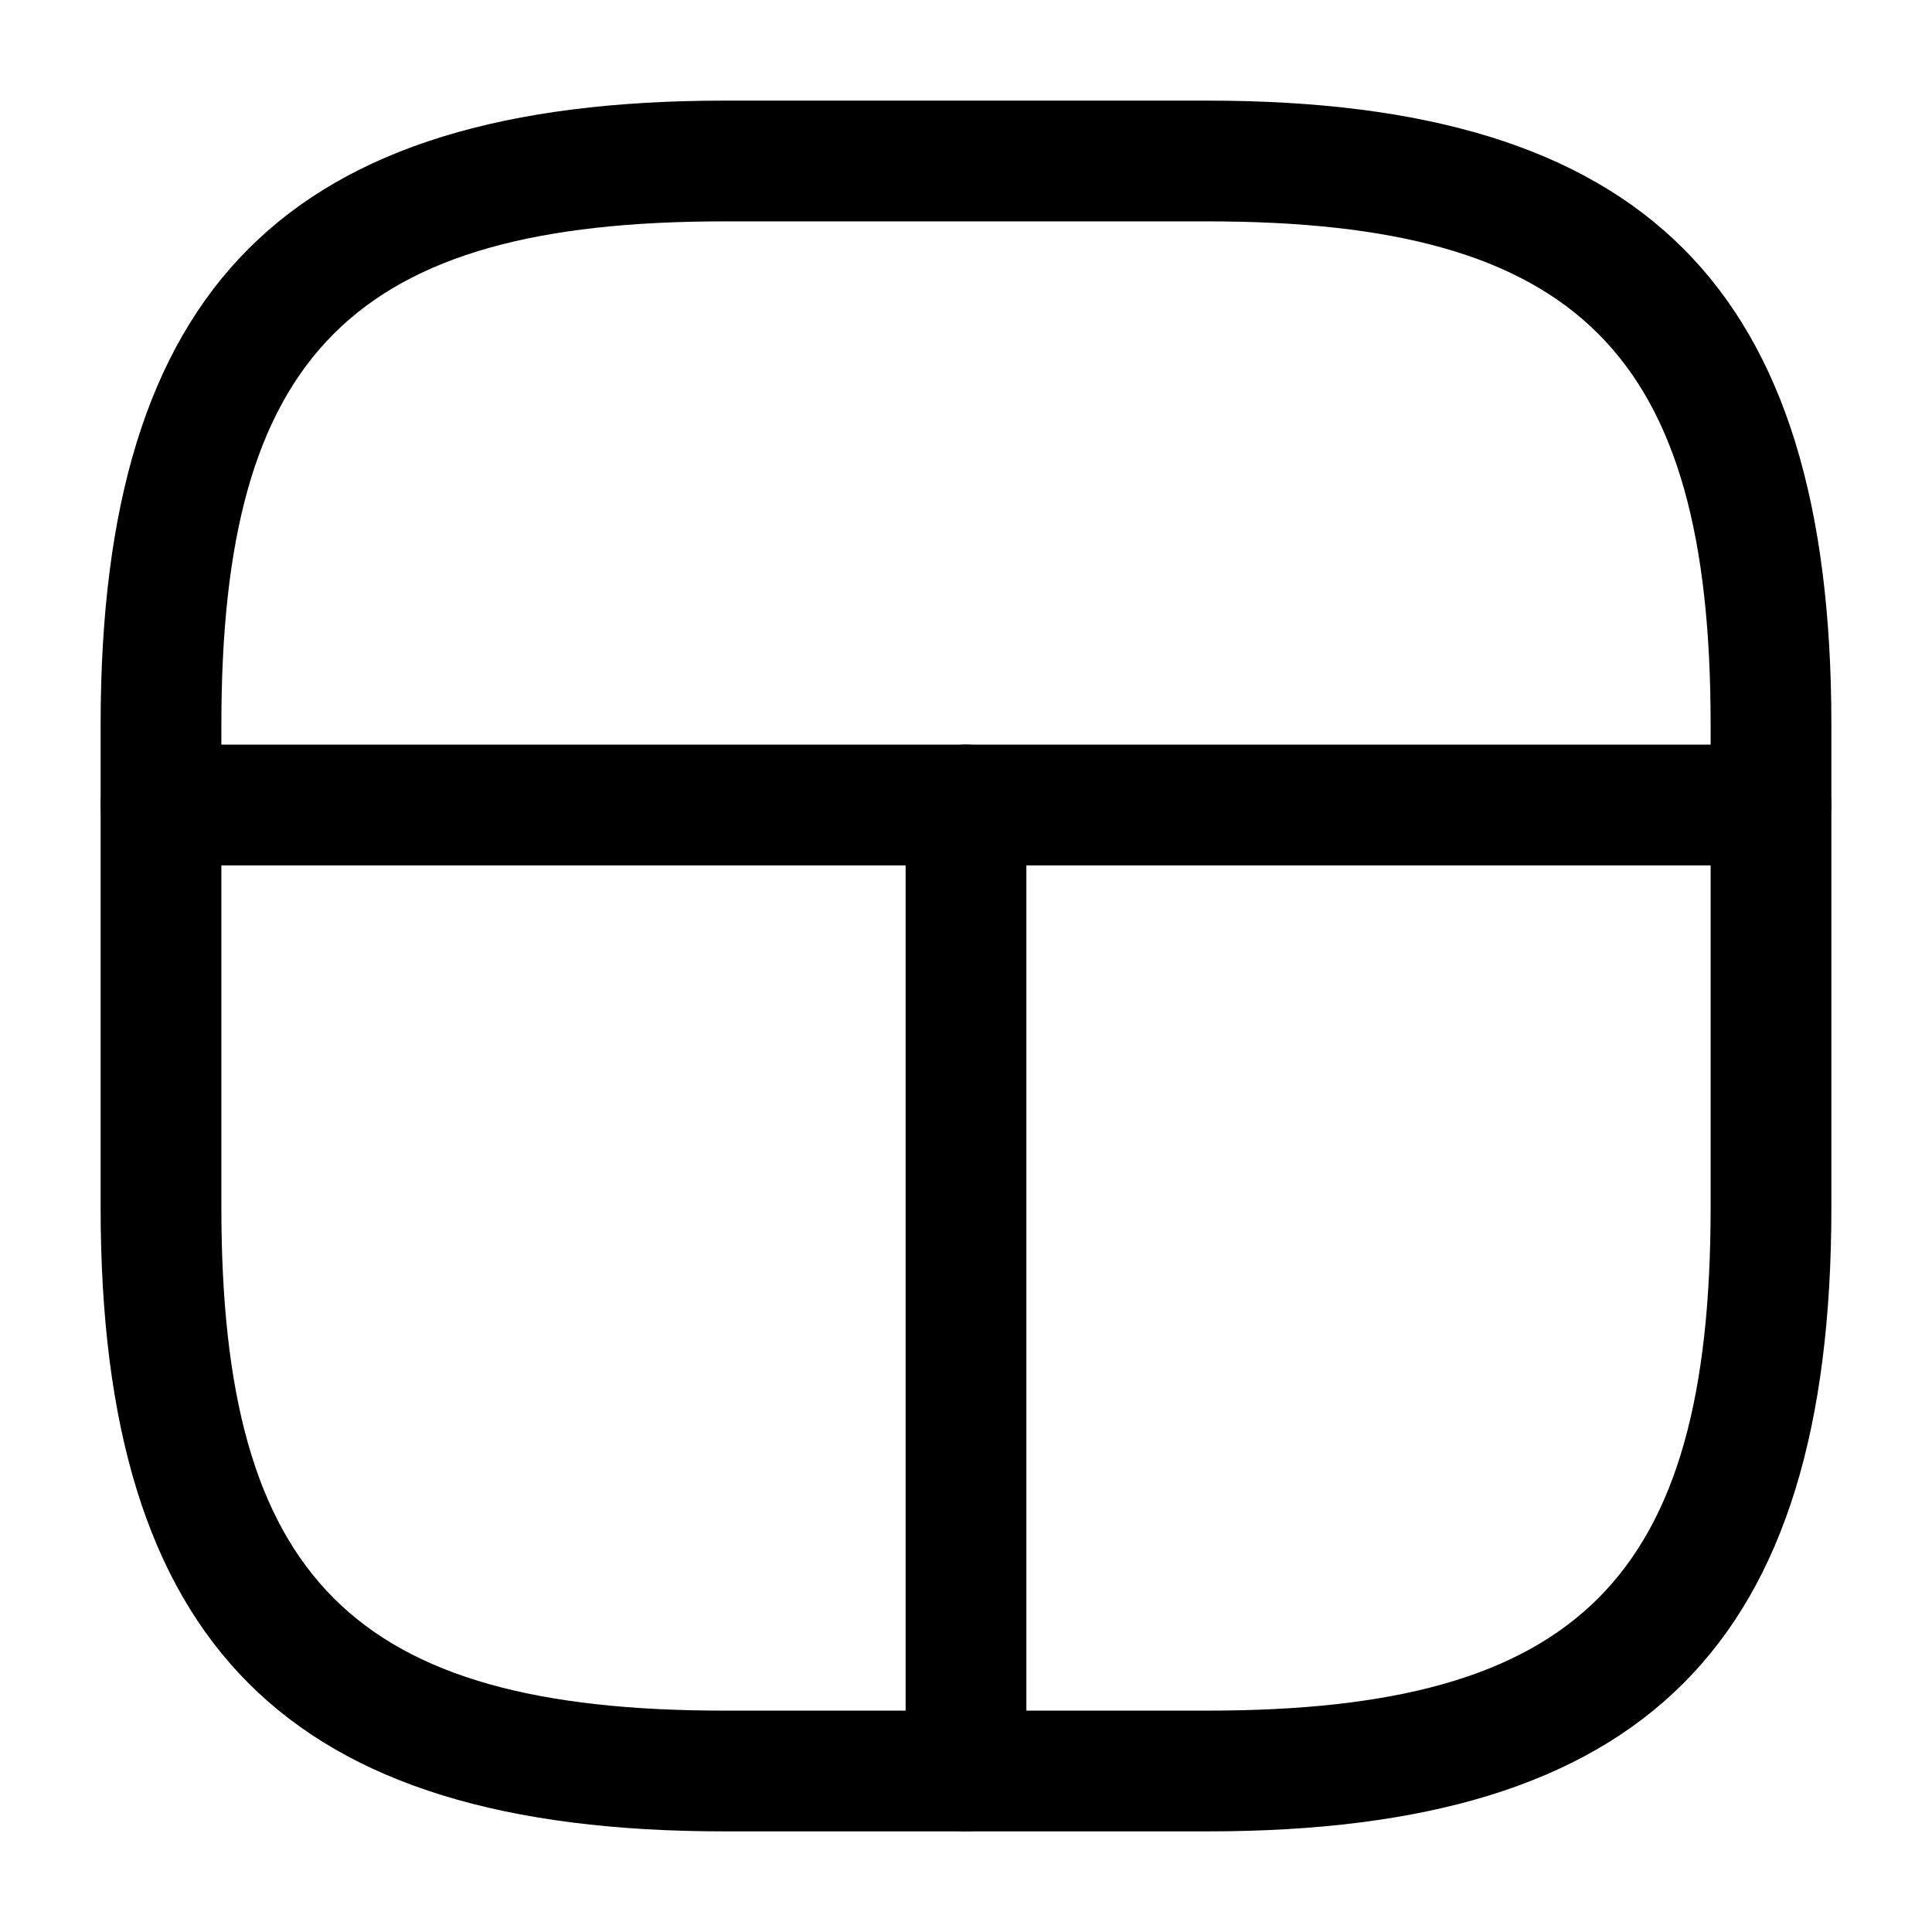 <svg viewBox="0 0 24 24" fill="none" xmlns="http://www.w3.org/2000/svg">
<path d="M15 22.75H9C3.57 22.75 1.25 20.43 1.25 15V9C1.25 3.57 3.57 1.25 9 1.25H15C20.43 1.25 22.75 3.57 22.75 9V15C22.75 20.43 20.43 22.75 15 22.75ZM9 2.75C4.39 2.75 2.75 4.39 2.75 9V15C2.75 19.61 4.39 21.25 9 21.25H15C19.61 21.25 21.25 19.61 21.25 15V9C21.25 4.39 19.61 2.75 15 2.75H9Z" fill="currentColor"/>
<path d="M22 10.75H2C1.59 10.75 1.25 10.41 1.25 10C1.25 9.59 1.59 9.25 2 9.25H22C22.41 9.25 22.75 9.59 22.75 10C22.75 10.41 22.41 10.75 22 10.75Z" fill="currentColor"/>
<path d="M12 22.75C11.59 22.75 11.25 22.41 11.25 22V10C11.25 9.59 11.59 9.25 12 9.25C12.41 9.25 12.75 9.59 12.75 10V22C12.75 22.41 12.41 22.75 12 22.75Z" fill="currentColor"/>
</svg>
